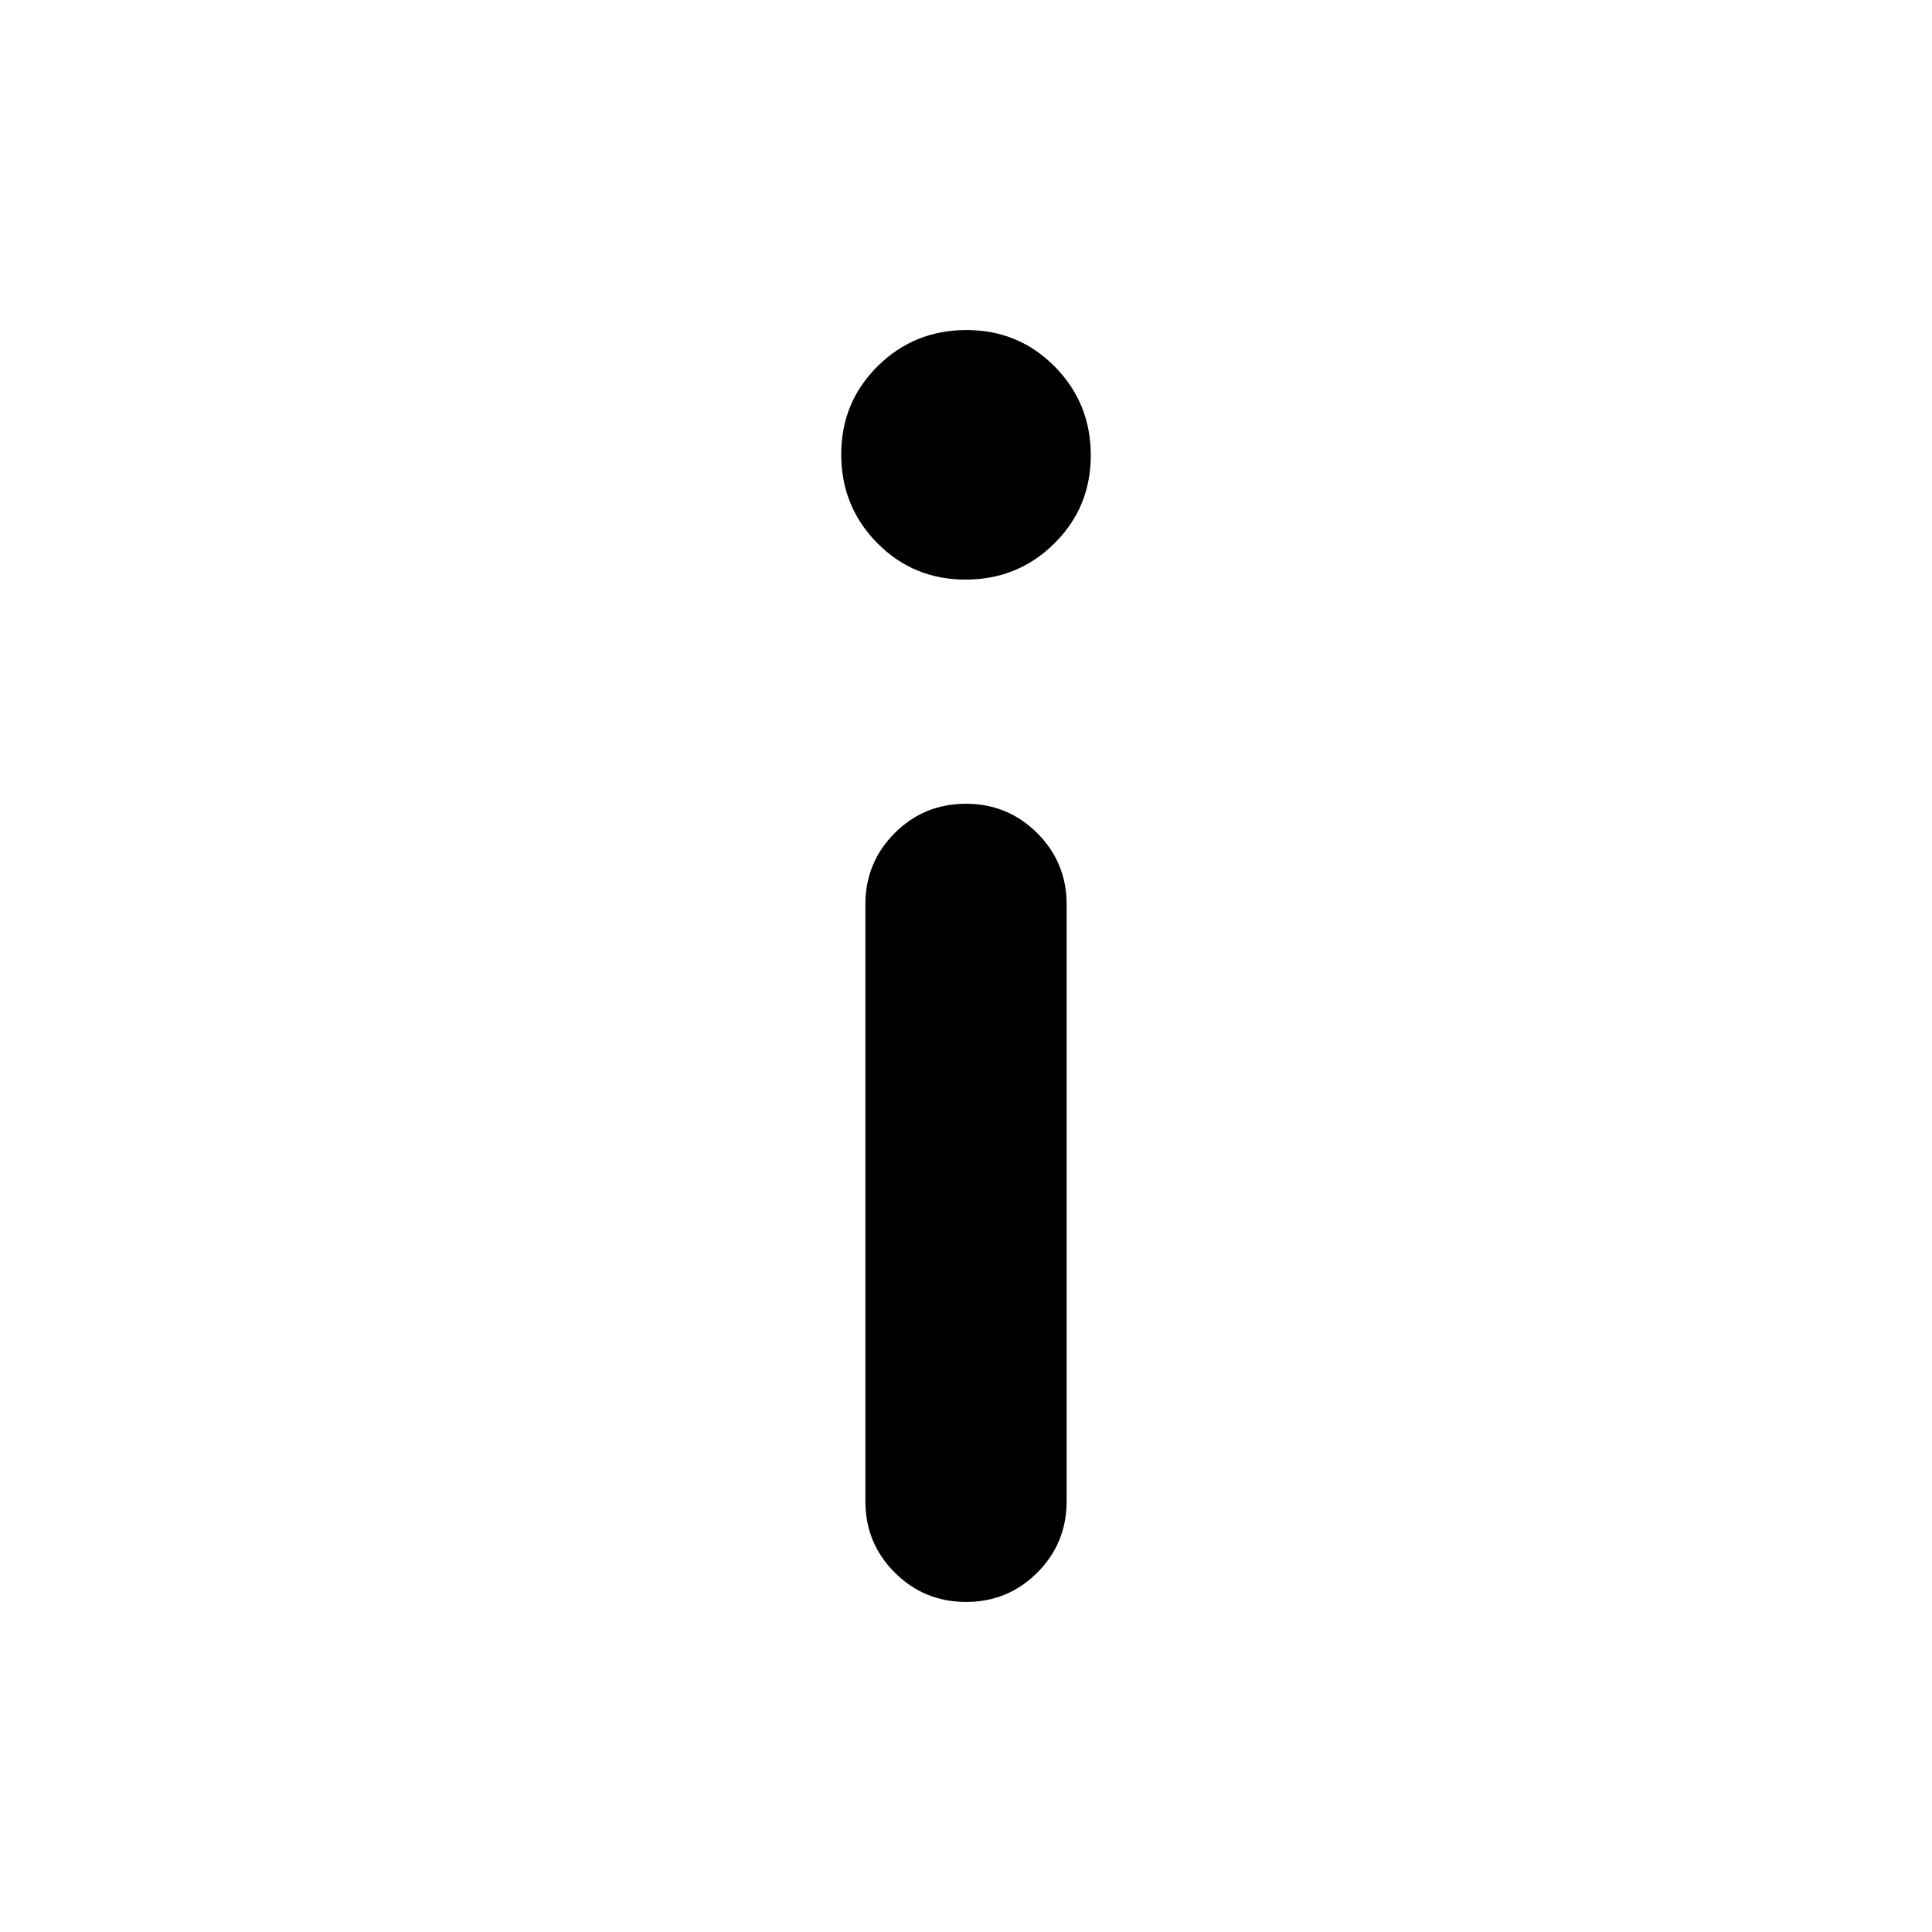 <svg xmlns="http://www.w3.org/2000/svg" height="20" viewBox="0 -960 960 960" width="20"><path d="M479.788-672q-25.942 0-43.864-18.135-17.923-18.136-17.923-44.077t18.135-43.864q18.135-17.923 44.076-17.923 25.942 0 43.864 18.136 17.923 18.135 17.923 44.076t-18.135 43.864Q505.729-672 479.788-672Zm.257 507.999q-20.814 0-35.429-14.584-14.615-14.583-14.615-35.416v-296.614q0-20.833 14.57-35.416 14.57-14.583 35.384-14.583t35.429 14.583q14.615 14.583 14.615 35.416v296.614q0 20.833-14.57 35.416-14.57 14.584-35.384 14.584Z"/></svg>